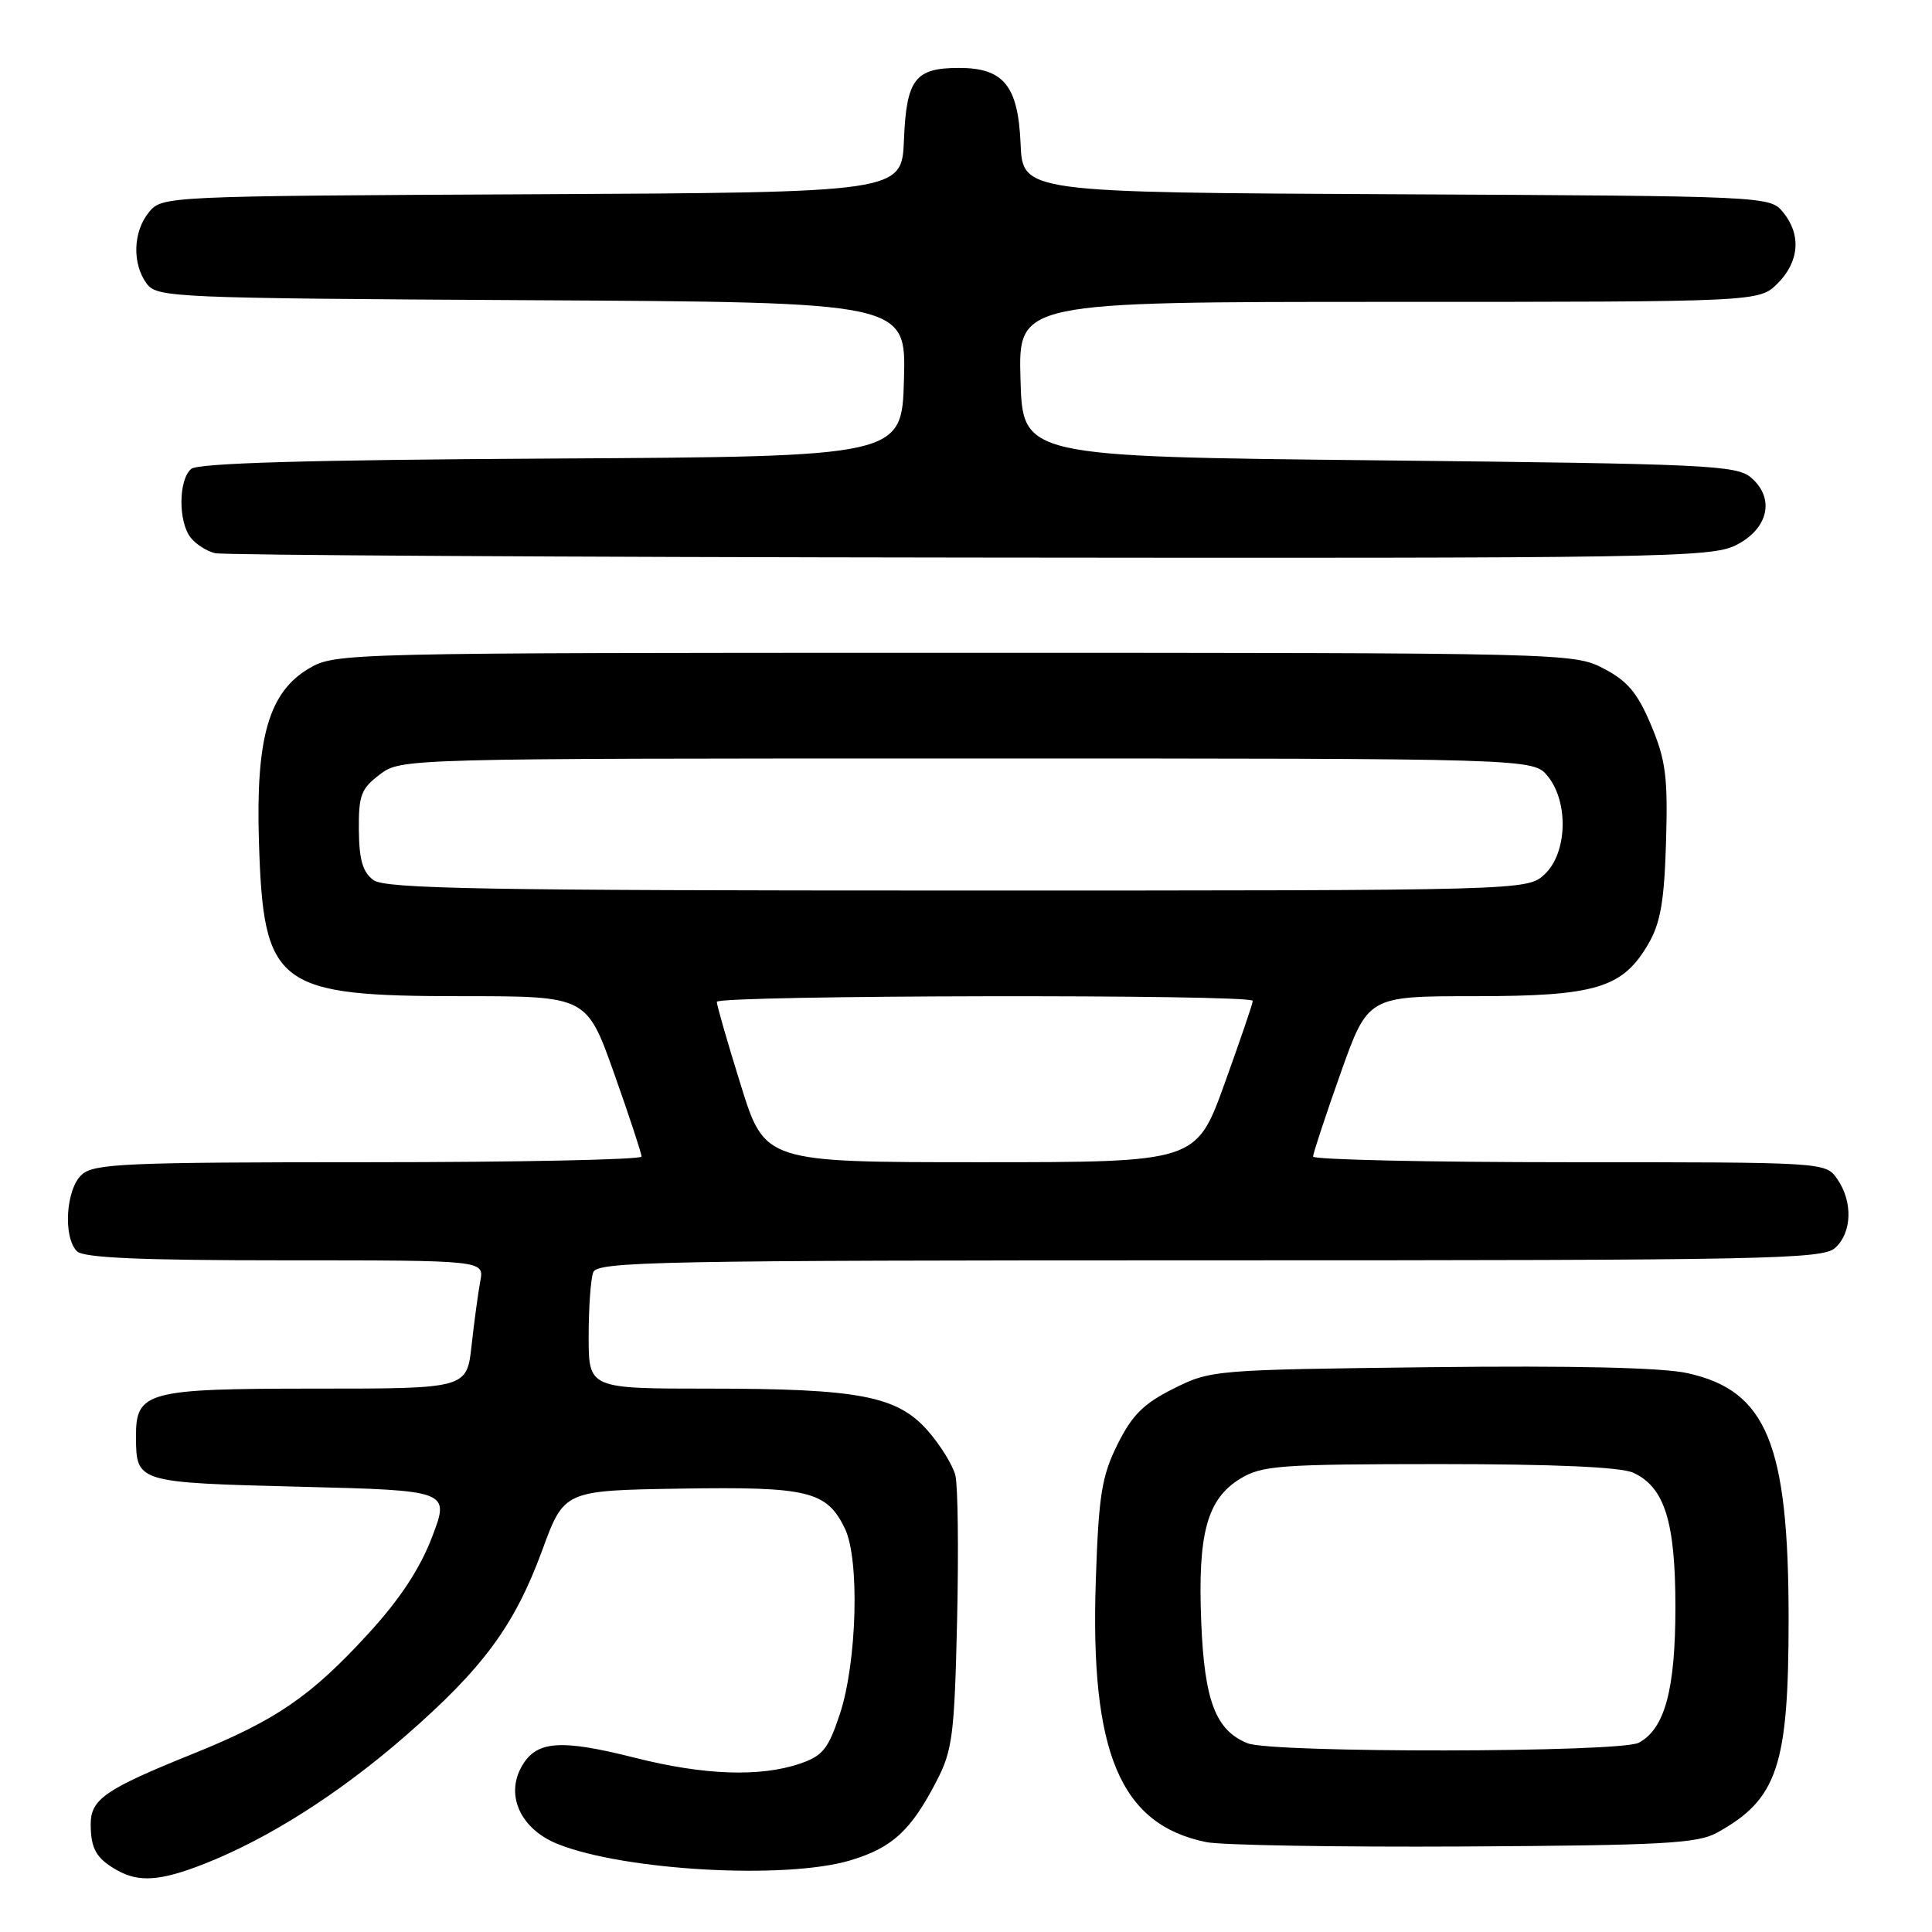 <?xml version="1.0" encoding="UTF-8" standalone="no"?>
<!DOCTYPE svg PUBLIC "-//W3C//DTD SVG 1.1//EN" "http://www.w3.org/Graphics/SVG/1.1/DTD/svg11.dtd" >
<svg xmlns="http://www.w3.org/2000/svg" xmlns:xlink="http://www.w3.org/1999/xlink" version="1.1" viewBox="0 0 256 256">
 <g >
 <path fill="currentColor"
d=" M 27.12 246.95 C 35.59 243.61 44.97 237.64 53.72 230.02 C 64.03 221.03 68.17 215.42 71.85 205.41 C 74.75 197.50 74.75 197.50 90.13 197.25 C 107.12 196.98 109.53 197.56 111.95 202.53 C 113.93 206.61 113.56 220.25 111.28 227.14 C 109.75 231.75 109.01 232.67 106.00 233.69 C 100.73 235.49 93.30 235.23 84.20 232.93 C 74.19 230.40 71.04 230.64 69.10 234.11 C 66.95 237.97 69.03 242.40 73.92 244.35 C 82.72 247.87 104.04 249.07 112.63 246.52 C 118.21 244.86 120.70 242.58 124.10 236.00 C 126.21 231.93 126.47 229.91 126.82 214.72 C 127.03 205.49 126.93 196.84 126.59 195.49 C 126.25 194.14 124.61 191.49 122.95 189.59 C 118.89 184.97 113.84 184.00 93.95 184.00 C 78.00 184.00 78.00 184.00 78.00 177.08 C 78.00 173.28 78.27 169.45 78.61 168.58 C 79.15 167.16 87.28 167.00 160.28 167.00 C 234.31 167.00 241.50 166.86 243.17 165.35 C 245.41 163.32 245.53 159.21 243.44 156.22 C 241.89 154.00 241.89 154.00 207.94 154.00 C 189.27 154.00 174.00 153.66 173.99 153.25 C 173.99 152.84 175.62 147.89 177.62 142.25 C 181.26 132.00 181.26 132.00 195.38 132.00 C 211.51 132.00 215.03 130.93 218.45 125.01 C 220.03 122.27 220.53 119.35 220.76 111.51 C 221.01 102.93 220.72 100.72 218.78 96.09 C 216.98 91.81 215.66 90.24 212.50 88.59 C 208.54 86.52 207.69 86.50 126.50 86.50 C 45.79 86.50 44.44 86.53 41.00 88.54 C 35.64 91.66 33.88 97.70 34.31 111.50 C 34.90 130.72 36.58 132.00 61.34 132.00 C 77.74 132.00 77.74 132.00 81.38 142.25 C 83.38 147.89 85.01 152.84 85.01 153.25 C 85.00 153.66 68.72 154.00 48.83 154.00 C 16.57 154.00 12.46 154.18 10.83 155.65 C 8.73 157.56 8.33 163.93 10.20 165.80 C 11.07 166.67 18.60 167.00 37.78 167.00 C 64.16 167.00 64.16 167.00 63.64 169.75 C 63.36 171.26 62.84 175.09 62.49 178.25 C 61.86 184.00 61.86 184.00 41.76 184.00 C 19.40 184.00 17.99 184.38 18.02 190.40 C 18.05 196.44 18.09 196.45 39.76 197.00 C 59.60 197.50 59.60 197.50 57.25 203.67 C 55.63 207.89 52.98 211.92 48.82 216.45 C 41.16 224.81 36.59 227.94 25.54 232.40 C 13.89 237.10 12.00 238.41 12.02 241.77 C 12.03 244.98 12.77 246.26 15.50 247.81 C 18.42 249.46 21.28 249.25 27.12 246.95 Z  M 227.50 242.85 C 235.53 238.42 237.00 234.02 237.00 214.53 C 237.00 191.31 234.10 184.27 223.60 181.95 C 220.26 181.21 208.52 180.94 189.50 181.16 C 160.89 181.50 160.43 181.53 155.50 184.00 C 151.52 185.99 150.01 187.50 148.07 191.40 C 145.98 195.63 145.58 198.08 145.20 209.40 C 144.43 232.26 148.44 241.77 159.84 244.09 C 161.85 244.50 177.22 244.76 194.00 244.67 C 220.30 244.52 224.91 244.27 227.50 242.85 Z  M 230.00 72.25 C 234.32 70.09 235.24 66.04 232.03 63.29 C 230.10 61.64 226.25 61.46 182.72 61.00 C 135.50 60.50 135.50 60.50 135.22 50.25 C 134.93 40.00 134.93 40.00 184.01 40.00 C 233.09 40.00 233.09 40.00 235.55 37.55 C 238.43 34.66 238.70 31.07 236.25 28.10 C 234.52 26.00 234.06 25.98 185.00 25.74 C 135.50 25.50 135.50 25.50 135.23 19.00 C 134.90 11.36 132.98 9.00 127.08 9.00 C 121.25 9.00 120.11 10.49 119.78 18.50 C 119.50 25.50 119.50 25.50 70.50 25.74 C 21.95 25.98 21.48 26.00 19.75 28.10 C 17.63 30.66 17.49 34.91 19.42 37.56 C 20.79 39.43 22.66 39.51 70.45 39.78 C 120.07 40.05 120.07 40.05 119.78 50.28 C 119.50 60.50 119.50 60.50 73.09 60.76 C 40.85 60.94 26.27 61.36 25.34 62.13 C 23.65 63.53 23.60 69.10 25.25 71.22 C 25.94 72.11 27.40 73.04 28.50 73.30 C 29.60 73.56 74.60 73.82 128.50 73.88 C 219.93 73.99 226.73 73.88 230.00 72.25 Z  M 98.15 143.75 C 96.39 138.11 94.97 133.16 94.98 132.75 C 95.00 131.85 166.00 131.72 166.00 132.62 C 166.00 132.96 164.31 137.91 162.25 143.62 C 158.50 154.00 158.50 154.00 129.92 154.00 C 101.34 154.00 101.34 154.00 98.15 143.75 Z  M 49.49 116.62 C 48.06 115.57 47.59 113.94 47.55 109.99 C 47.51 105.39 47.84 104.50 50.32 102.63 C 53.14 100.50 53.20 100.50 128.16 100.50 C 203.18 100.50 203.18 100.50 205.09 102.86 C 207.88 106.30 207.67 113.02 204.69 115.83 C 202.37 118.00 202.37 118.00 126.88 118.00 C 64.17 118.00 51.06 117.77 49.49 116.62 Z  M 165.31 230.99 C 161.08 229.29 159.59 225.38 159.17 214.94 C 158.69 203.19 159.94 198.62 164.35 195.93 C 167.22 194.18 169.59 194.01 190.70 194.00 C 205.93 194.00 214.76 194.39 216.40 195.14 C 220.56 197.03 222.00 201.62 222.00 212.93 C 222.00 223.88 220.60 229.07 217.15 230.92 C 214.69 232.24 168.56 232.30 165.31 230.99 Z "/>
</g>
</svg>